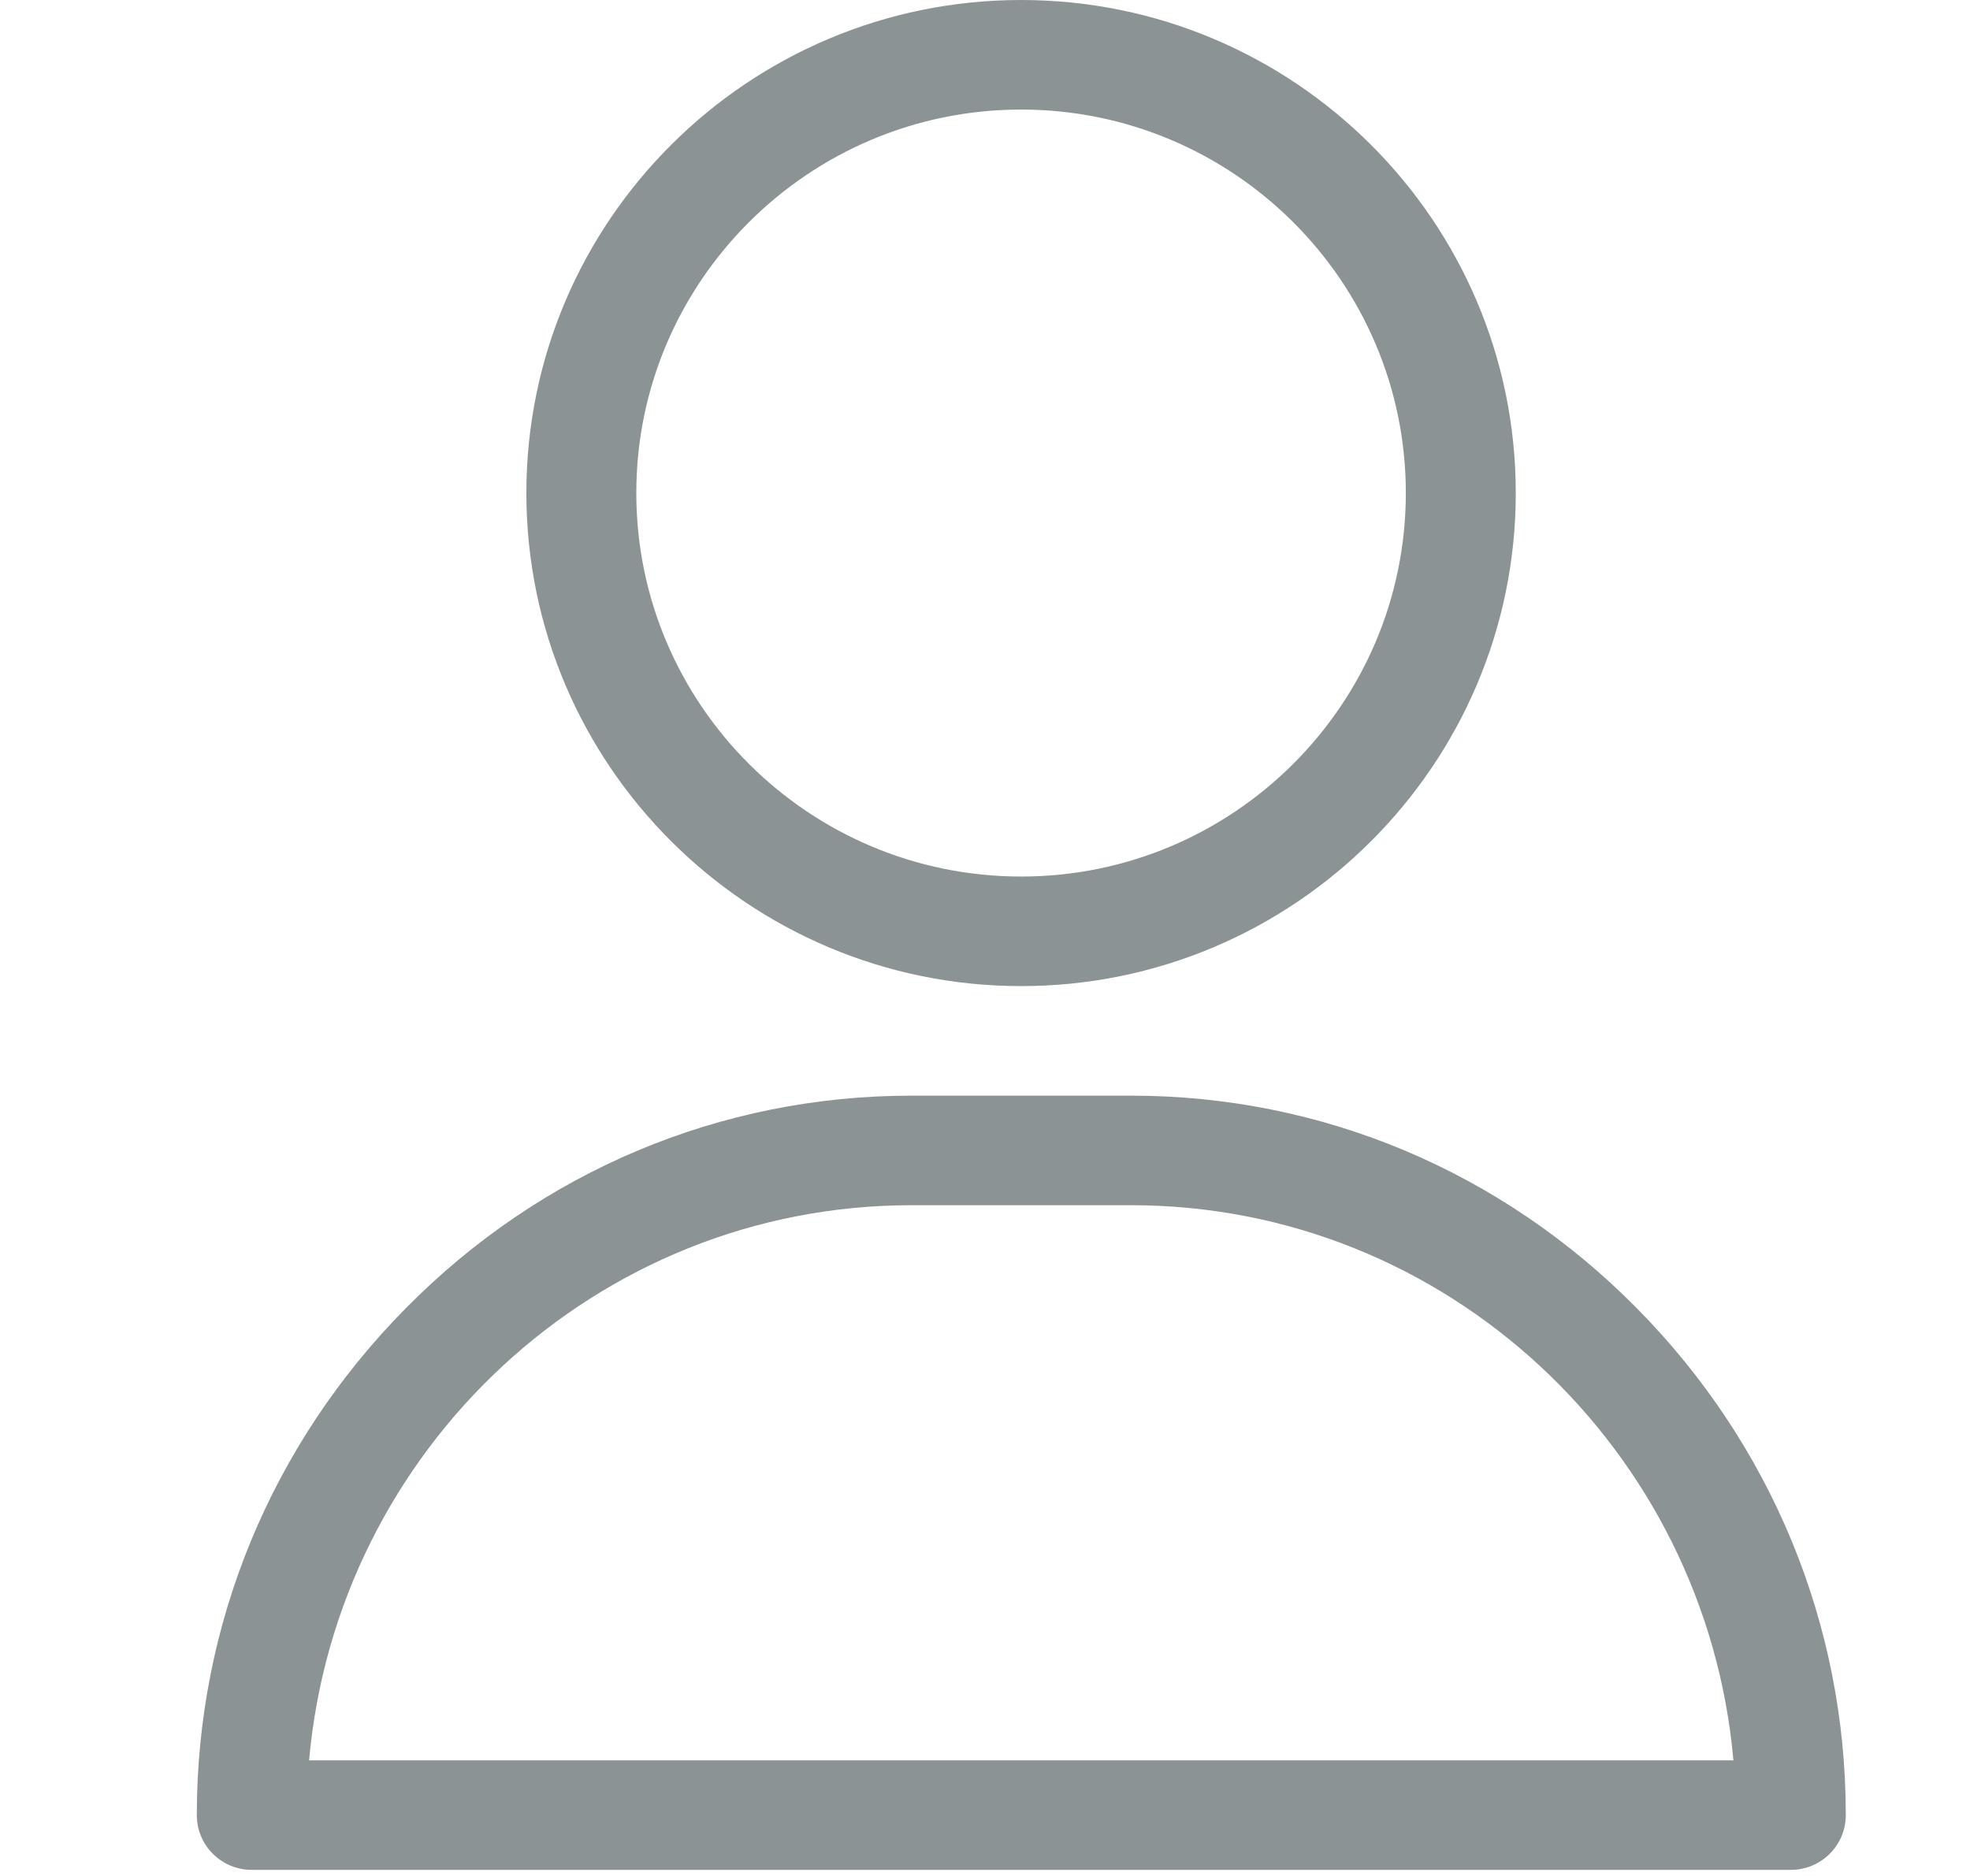 <svg width="21" height="20" viewBox="0 0 21 20" fill="none" xmlns="http://www.w3.org/2000/svg">
<g clip-path="url(#clip0_2429_776)">
<path d="M10.885 0C7.977 0 5.611 2.358 5.611 5.256C5.611 8.155 7.977 10.513 10.885 10.513C13.793 10.513 16.158 8.155 16.158 5.256C16.158 2.358 13.793 0 10.885 0ZM10.885 9.345C8.623 9.345 6.783 7.511 6.783 5.256C6.783 3.002 8.623 1.168 10.885 1.168C13.146 1.168 14.986 3.002 14.986 5.256C14.986 7.511 13.146 9.345 10.885 9.345Z" fill="#8C9395"/>
<path d="M17.448 13.947C16.004 12.485 14.09 11.681 12.059 11.681H9.715C7.683 11.681 5.769 12.485 4.326 13.947C2.889 15.401 2.098 17.32 2.098 19.351C2.098 19.674 2.36 19.935 2.684 19.935H19.09C19.413 19.935 19.676 19.674 19.676 19.351C19.676 17.32 18.885 15.401 17.448 13.947ZM3.295 18.767C3.589 15.454 6.356 12.849 9.715 12.849H12.059C15.418 12.849 18.185 15.454 18.478 18.767H3.295Z" fill="#8C9395"/>
</g>
<defs>
<clipPath id="clip0_2429_776">
<rect width="20" height="19.936" fill="white" transform="translate(0.885)"/>
</clipPath>
</defs>
</svg>

